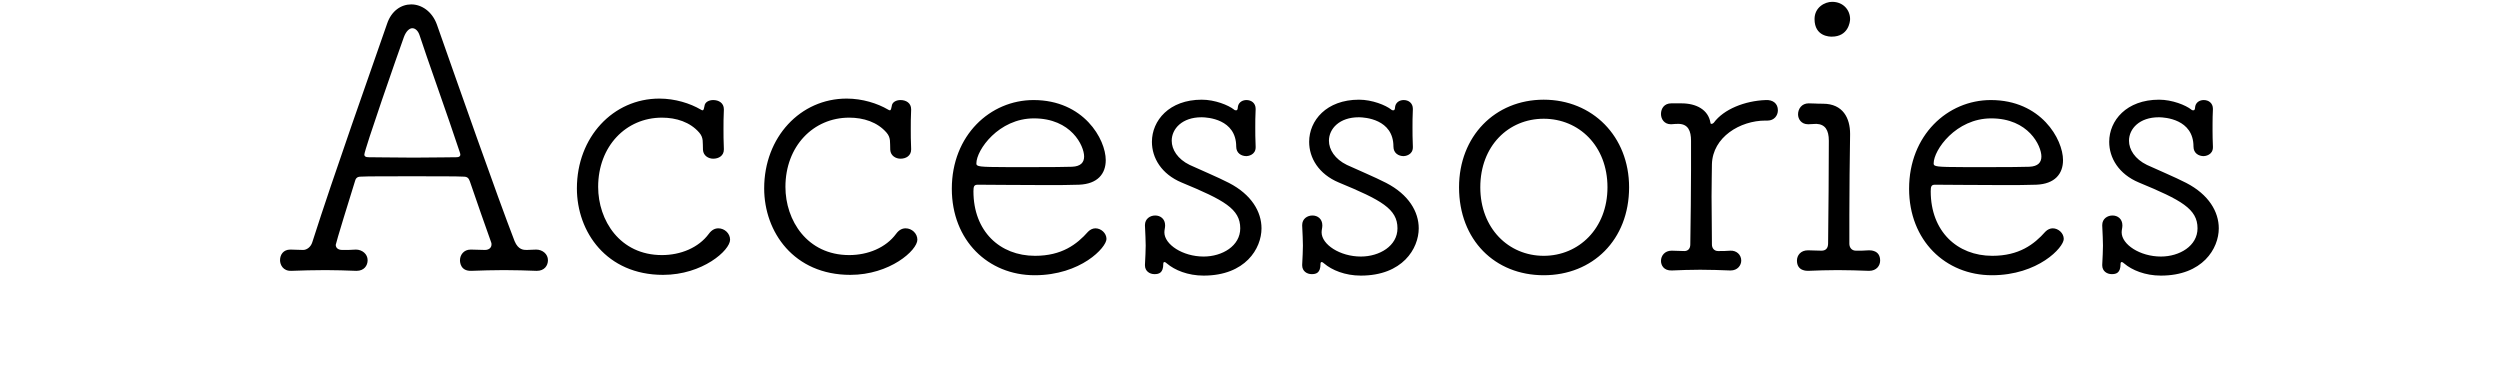 <?xml version="1.0" encoding="UTF-8"?>
<svg width="191px" height="28px" viewBox="0 0 191 36" version="1.1" xmlns="http://www.w3.org/2000/svg" xmlns:xlink="http://www.w3.org/1999/xlink">
    <!-- Generator: Sketch 60 (88103) - https://sketch.com -->
    <title>Accessories</title>
    <desc>Created with Sketch.</desc>
    <g id="web" stroke="none" stroke-width="1" fill="none" fill-rule="evenodd">
        <g id="Artboard" transform="translate(-1377, -926)" fill="#000000" fill-rule="nonzero">
            <path d="M1384.746,952.604 C1385.466,952.604 1385.826,952.1 1385.826,951.56 C1385.826,950.948 1385.286,950.516 1384.674,950.516 C1384.134,950.552 1383.918,950.552 1383.342,950.552 C1382.91,950.552 1382.694,950.336 1382.694,950.048 C1382.694,949.904 1384.134,945.224 1384.566,943.856 C1384.638,943.568 1384.746,943.352 1385.142,943.352 C1385.646,943.316 1387.914,943.316 1390.182,943.316 C1392.45,943.316 1394.718,943.316 1395.258,943.352 C1395.654,943.352 1395.762,943.532 1395.87,943.82 C1396.554,945.836 1397.382,948.176 1397.958,949.796 C1397.994,949.868 1397.994,949.94 1397.994,950.012 C1397.994,950.336 1397.742,950.552 1397.346,950.552 C1396.77,950.552 1396.518,950.516 1395.978,950.516 L1395.942,950.516 C1395.258,950.516 1394.898,951.056 1394.898,951.56 C1394.898,951.74 1394.934,952.64 1396.014,952.604 C1397.022,952.568 1398.138,952.532 1399.218,952.532 C1400.334,952.532 1401.414,952.568 1402.386,952.604 L1402.458,952.604 L1402.458,952.604 C1403.178,952.604 1403.538,952.1 1403.538,951.56 C1403.538,950.948 1402.998,950.516 1402.386,950.516 C1402.026,950.516 1401.81,950.552 1401.45,950.552 C1401.162,950.552 1400.622,950.552 1400.262,949.688 C1398.534,945.224 1394.682,934.244 1392.63,928.412 C1392.162,927.116 1391.118,926.432 1390.11,926.432 C1389.138,926.432 1388.166,927.044 1387.734,928.34 C1386.15,932.912 1382.514,943.136 1380.39,949.796 C1380.246,950.264 1379.85,950.552 1379.49,950.552 C1378.914,950.552 1378.734,950.516 1378.266,950.516 L1378.23,950.516 C1377.546,950.516 1377.222,951.02 1377.222,951.56 C1377.222,951.992 1377.51,952.64 1378.338,952.604 C1379.346,952.568 1380.498,952.532 1381.686,952.532 C1382.694,952.532 1383.702,952.568 1384.674,952.604 L1384.746,952.604 L1384.746,952.604 Z M1390.859,941.479 L1389.832,941.479 C1388.07,941.474 1386.389,941.444 1385.898,941.444 C1385.61,941.444 1385.502,941.336 1385.502,941.192 C1385.502,940.724 1388.814,931.22 1389.39,929.636 C1389.606,929.06 1389.93,928.772 1390.218,928.772 C1390.506,928.772 1390.794,929.024 1390.938,929.492 C1391.514,931.292 1393.746,937.52 1394.862,940.904 C1394.898,941.012 1394.934,941.12 1394.934,941.192 C1394.934,941.336 1394.826,941.444 1394.574,941.444 C1394.212,941.444 1392.59,941.474 1390.859,941.479 Z M1414.842,953 C1418.73,953 1421.43,950.588 1421.43,949.544 C1421.43,948.932 1420.89,948.428 1420.278,948.428 C1419.954,948.428 1419.63,948.572 1419.342,948.968 C1418.334,950.336 1416.57,951.056 1414.734,951.056 C1410.594,951.056 1408.47,947.636 1408.47,944.36 C1408.47,940.364 1411.206,937.556 1414.734,937.556 C1416.138,937.556 1417.506,937.988 1418.406,939.032 C1418.838,939.536 1418.73,939.968 1418.766,940.724 C1418.802,941.3 1419.306,941.588 1419.774,941.588 C1420.314,941.588 1420.818,941.3 1420.818,940.688 L1420.818,940.616 L1420.818,940.616 C1420.782,939.788 1420.782,939.212 1420.782,938.672 C1420.782,938.096 1420.782,937.556 1420.818,936.8 L1420.818,936.728 L1420.818,936.728 C1420.818,936.116 1420.314,935.828 1419.774,935.828 C1419.378,935.828 1418.946,936.008 1418.91,936.44 C1418.874,936.62 1418.838,936.836 1418.73,936.836 C1418.658,936.836 1418.622,936.8 1418.55,936.764 C1417.506,936.152 1416.03,935.684 1414.482,935.684 C1409.946,935.684 1406.382,939.464 1406.382,944.504 C1406.382,948.788 1409.298,953 1414.842,953 Z M1433.238,953 C1437.126,953 1439.826,950.588 1439.826,949.544 C1439.826,948.932 1439.286,948.428 1438.674,948.428 C1438.35,948.428 1438.026,948.572 1437.738,948.968 C1436.73,950.336 1434.966,951.056 1433.13,951.056 C1428.99,951.056 1426.866,947.636 1426.866,944.36 C1426.866,940.364 1429.602,937.556 1433.13,937.556 C1434.534,937.556 1435.902,937.988 1436.802,939.032 C1437.234,939.536 1437.126,939.968 1437.162,940.724 C1437.198,941.3 1437.702,941.588 1438.17,941.588 C1438.71,941.588 1439.214,941.3 1439.214,940.688 L1439.214,940.616 L1439.214,940.616 C1439.178,939.788 1439.178,939.212 1439.178,938.672 C1439.178,938.096 1439.178,937.556 1439.214,936.8 L1439.214,936.728 L1439.214,936.728 C1439.214,936.116 1438.71,935.828 1438.17,935.828 C1437.774,935.828 1437.342,936.008 1437.306,936.44 C1437.27,936.62 1437.234,936.836 1437.126,936.836 C1437.054,936.836 1437.018,936.8 1436.946,936.764 C1435.902,936.152 1434.426,935.684 1432.878,935.684 C1428.342,935.684 1424.778,939.464 1424.778,944.504 C1424.778,948.788 1427.694,953 1433.238,953 Z M1451.346,953.036 C1455.882,953.036 1458.402,950.3 1458.402,949.472 C1458.402,948.896 1457.862,948.428 1457.322,948.428 C1457.07,948.428 1456.818,948.536 1456.602,948.752 C1455.486,950.012 1454.01,951.128 1451.382,951.128 C1447.926,951.128 1445.334,948.716 1445.334,944.792 C1445.334,944.288 1445.406,944.144 1445.766,944.144 C1446.558,944.144 1449.618,944.18 1452.318,944.18 C1453.65,944.18 1454.874,944.18 1455.702,944.144 C1457.538,944.072 1458.33,943.064 1458.33,941.732 C1458.33,939.68 1456.17,935.828 1451.238,935.828 C1446.99,935.828 1443.21,939.284 1443.21,944.54 C1443.21,949.616 1446.774,953.036 1451.346,953.036 Z M1451.535,942.415 L1448.589,942.415 C1445.862,942.409 1445.622,942.366 1445.622,942.056 C1445.622,940.724 1447.818,937.628 1451.274,937.628 C1454.946,937.628 1456.206,940.328 1456.206,941.372 C1456.206,941.948 1455.882,942.344 1455.018,942.38 C1454.262,942.407 1452.939,942.414 1451.535,942.415 Z M1467.942,953.072 C1472.046,953.072 1473.63,950.408 1473.63,948.428 C1473.63,946.808 1472.658,945.116 1470.426,943.964 C1469.31,943.388 1467.582,942.668 1466.574,942.2 C1465.386,941.624 1464.81,940.688 1464.81,939.824 C1464.81,938.636 1465.854,937.52 1467.726,937.52 L1467.789,937.52 C1468.288,937.529 1471.146,937.68 1471.146,940.4 C1471.146,941.048 1471.65,941.336 1472.154,941.336 C1472.298,941.336 1473.054,941.228 1473.054,940.472 L1473.054,940.4 L1473.054,940.4 C1473.018,939.572 1473.018,939.032 1473.018,938.528 C1473.018,937.988 1473.018,937.484 1473.054,936.728 L1473.054,936.692 C1473.054,936.116 1472.622,935.828 1472.154,935.828 C1471.794,935.828 1471.434,936.008 1471.326,936.404 C1471.29,936.512 1471.326,936.836 1471.146,936.836 C1471.074,936.836 1471.002,936.836 1470.93,936.764 C1470.39,936.332 1469.058,935.792 1467.762,935.792 C1464.558,935.792 1462.866,937.844 1462.866,939.932 C1462.866,941.516 1463.802,943.1 1465.782,943.928 C1469.958,945.656 1471.542,946.52 1471.542,948.428 C1471.542,950.156 1469.778,951.2 1467.942,951.2 C1465.89,951.2 1464.09,950.012 1464.09,948.824 C1464.09,948.572 1464.162,948.392 1464.162,948.14 C1464.162,947.492 1463.694,947.168 1463.19,947.168 C1462.686,947.168 1462.182,947.492 1462.182,948.104 L1462.182,948.176 L1462.182,948.176 C1462.218,949.04 1462.254,949.58 1462.254,950.12 C1462.254,950.66 1462.218,951.2 1462.182,951.992 L1462.182,952.064 L1462.182,952.064 C1462.182,952.64 1462.65,952.928 1463.118,952.928 C1463.55,952.928 1463.982,952.82 1463.982,951.92 C1463.982,951.812 1464.018,951.74 1464.09,951.74 C1464.162,951.74 1464.27,951.812 1464.342,951.884 C1465.098,952.532 1466.394,953.072 1467.942,953.072 Z M1483.386,953.072 C1487.49,953.072 1489.074,950.408 1489.074,948.428 C1489.074,946.808 1488.102,945.116 1485.87,943.964 C1484.754,943.388 1483.026,942.668 1482.018,942.2 C1480.83,941.624 1480.254,940.688 1480.254,939.824 C1480.254,938.636 1481.298,937.52 1483.17,937.52 L1483.233,937.52 C1483.732,937.529 1486.59,937.68 1486.59,940.4 C1486.59,941.048 1487.094,941.336 1487.598,941.336 C1487.742,941.336 1488.498,941.228 1488.498,940.472 L1488.498,940.4 L1488.498,940.4 C1488.462,939.572 1488.462,939.032 1488.462,938.528 C1488.462,937.988 1488.462,937.484 1488.498,936.728 L1488.498,936.692 C1488.498,936.116 1488.066,935.828 1487.598,935.828 C1487.238,935.828 1486.878,936.008 1486.77,936.404 C1486.734,936.512 1486.77,936.836 1486.59,936.836 C1486.518,936.836 1486.446,936.836 1486.374,936.764 C1485.834,936.332 1484.502,935.792 1483.206,935.792 C1480.002,935.792 1478.31,937.844 1478.31,939.932 C1478.31,941.516 1479.246,943.1 1481.226,943.928 C1485.402,945.656 1486.986,946.52 1486.986,948.428 C1486.986,950.156 1485.222,951.2 1483.386,951.2 C1481.334,951.2 1479.534,950.012 1479.534,948.824 C1479.534,948.572 1479.606,948.392 1479.606,948.14 C1479.606,947.492 1479.138,947.168 1478.634,947.168 C1478.13,947.168 1477.626,947.492 1477.626,948.104 L1477.626,948.176 L1477.626,948.176 C1477.662,949.04 1477.698,949.58 1477.698,950.12 C1477.698,950.66 1477.662,951.2 1477.626,951.992 L1477.626,952.064 L1477.626,952.064 C1477.626,952.64 1478.094,952.928 1478.562,952.928 C1478.994,952.928 1479.426,952.82 1479.426,951.92 C1479.426,951.812 1479.462,951.74 1479.534,951.74 C1479.606,951.74 1479.714,951.812 1479.786,951.884 C1480.542,952.532 1481.838,953.072 1483.386,953.072 Z M1501.35,953.036 C1506.138,953.036 1509.738,949.58 1509.738,944.396 C1509.738,939.392 1506.138,935.792 1501.35,935.792 C1496.562,935.792 1493.034,939.392 1493.034,944.396 C1493.034,949.58 1496.562,953.036 1501.35,953.036 Z M1501.35,951.128 C1497.894,951.128 1495.122,948.428 1495.122,944.396 C1495.122,940.328 1497.894,937.664 1501.35,937.664 C1504.806,937.664 1507.614,940.328 1507.614,944.396 C1507.614,948.428 1504.806,951.128 1501.35,951.128 Z M1513.95,952.568 C1514.778,952.532 1515.75,952.496 1516.722,952.496 C1517.694,952.496 1518.738,952.532 1519.674,952.568 L1519.71,952.568 C1520.394,952.568 1520.754,952.064 1520.754,951.596 C1520.754,951.02 1520.286,950.588 1519.674,950.624 C1519.17,950.66 1519.026,950.66 1518.486,950.66 C1518.09,950.66 1517.874,950.372 1517.874,950.012 C1517.874,948.284 1517.838,946.664 1517.838,945.296 C1517.838,943.928 1517.874,942.812 1517.874,942.128 C1517.946,939.464 1520.646,937.844 1523.13,937.844 L1523.346,937.844 C1523.994,937.844 1524.354,937.34 1524.354,936.836 C1524.354,936.152 1523.85,935.792 1523.166,935.828 C1521.114,935.9 1519.026,936.728 1518.054,938.06 C1517.982,938.132 1517.91,938.168 1517.838,938.168 C1517.802,938.168 1517.73,938.168 1517.73,938.06 C1517.514,936.764 1516.326,936.152 1514.886,936.152 L1513.878,936.152 C1513.194,936.152 1512.87,936.656 1512.87,937.196 C1512.87,937.7 1513.194,938.204 1513.842,938.204 L1513.878,938.204 C1514.346,938.168 1514.31,938.168 1514.634,938.168 C1515.534,938.204 1515.822,938.852 1515.822,939.824 L1515.822,942.632 C1515.822,945.044 1515.786,947.24 1515.75,950.012 C1515.75,950.408 1515.534,950.66 1515.174,950.66 C1514.598,950.66 1514.418,950.624 1513.95,950.624 L1513.914,950.624 C1513.23,950.624 1512.87,951.128 1512.87,951.632 C1512.87,952.028 1513.122,952.604 1513.95,952.568 Z M1529.646,929.6 C1531.266,929.6 1531.446,928.16 1531.446,927.872 C1531.446,927.008 1530.798,926.18 1529.682,926.18 C1528.962,926.18 1527.954,926.72 1527.954,927.872 C1527.954,929.6 1529.466,929.6 1529.646,929.6 Z M1527.342,952.604 C1528.206,952.568 1529.214,952.532 1530.222,952.532 C1531.23,952.532 1532.31,952.568 1533.282,952.604 L1533.318,952.604 C1534.038,952.604 1534.398,952.1 1534.398,951.596 C1534.398,950.552 1533.426,950.588 1533.282,950.588 C1532.742,950.624 1532.598,950.624 1532.022,950.624 C1531.59,950.624 1531.374,950.3 1531.374,949.94 L1531.374,947.132 L1531.374,947.132 C1531.374,944.504 1531.41,941.768 1531.446,939.248 L1531.446,939.14 L1531.446,939.14 C1531.446,937.628 1530.762,936.188 1528.782,936.188 C1527.954,936.188 1528.062,936.152 1527.378,936.152 C1526.694,936.152 1526.334,936.692 1526.334,937.232 C1526.334,937.7 1526.658,938.204 1527.306,938.204 L1527.378,938.204 L1527.378,938.204 C1527.666,938.204 1527.846,938.168 1528.134,938.168 C1528.998,938.204 1529.358,938.78 1529.358,939.824 C1529.358,942.956 1529.322,946.484 1529.286,949.904 C1529.286,950.372 1529.07,950.624 1528.638,950.624 C1528.026,950.624 1527.81,950.588 1527.342,950.588 L1527.306,950.588 C1526.586,950.588 1526.226,951.092 1526.226,951.596 C1526.226,952.64 1527.198,952.604 1527.342,952.604 Z M1545.378,953.036 C1549.914,953.036 1552.434,950.3 1552.434,949.472 C1552.434,948.896 1551.894,948.428 1551.354,948.428 C1551.102,948.428 1550.85,948.536 1550.634,948.752 C1549.518,950.012 1548.042,951.128 1545.414,951.128 C1541.958,951.128 1539.366,948.716 1539.366,944.792 C1539.366,944.288 1539.438,944.144 1539.798,944.144 C1540.59,944.144 1543.65,944.18 1546.35,944.18 C1547.682,944.18 1548.906,944.18 1549.734,944.144 C1551.57,944.072 1552.362,943.064 1552.362,941.732 C1552.362,939.68 1550.202,935.828 1545.27,935.828 C1541.022,935.828 1537.242,939.284 1537.242,944.54 C1537.242,949.616 1540.806,953.036 1545.378,953.036 Z M1545.567,942.415 L1542.621,942.415 C1539.894,942.409 1539.654,942.366 1539.654,942.056 C1539.654,940.724 1541.85,937.628 1545.306,937.628 C1548.978,937.628 1550.238,940.328 1550.238,941.372 C1550.238,941.948 1549.914,942.344 1549.05,942.38 C1548.294,942.407 1546.971,942.414 1545.567,942.415 Z M1561.974,953.072 C1566.078,953.072 1567.662,950.408 1567.662,948.428 C1567.662,946.808 1566.69,945.116 1564.458,943.964 C1563.342,943.388 1561.614,942.668 1560.606,942.2 C1559.418,941.624 1558.842,940.688 1558.842,939.824 C1558.842,938.636 1559.886,937.52 1561.758,937.52 L1561.821,937.52 C1562.32,937.529 1565.178,937.68 1565.178,940.4 C1565.178,941.048 1565.682,941.336 1566.186,941.336 C1566.33,941.336 1567.086,941.228 1567.086,940.472 L1567.086,940.4 L1567.086,940.4 C1567.058,939.756 1567.052,939.286 1567.05,938.872 L1567.051,938.125 C1567.052,937.72 1567.059,937.295 1567.086,936.728 L1567.086,936.692 C1567.086,936.116 1566.654,935.828 1566.186,935.828 C1565.826,935.828 1565.466,936.008 1565.358,936.404 C1565.322,936.512 1565.358,936.836 1565.178,936.836 C1565.106,936.836 1565.034,936.836 1564.962,936.764 C1564.422,936.332 1563.09,935.792 1561.794,935.792 C1558.59,935.792 1556.898,937.844 1556.898,939.932 C1556.898,941.516 1557.834,943.1 1559.814,943.928 C1563.99,945.656 1565.574,946.52 1565.574,948.428 C1565.574,950.156 1563.81,951.2 1561.974,951.2 C1559.922,951.2 1558.122,950.012 1558.122,948.824 C1558.122,948.572 1558.194,948.392 1558.194,948.14 C1558.194,947.492 1557.726,947.168 1557.222,947.168 C1556.718,947.168 1556.214,947.492 1556.214,948.104 L1556.214,948.176 L1556.214,948.176 C1556.25,949.04 1556.286,949.58 1556.286,950.12 C1556.286,950.66 1556.25,951.2 1556.214,951.992 L1556.214,952.064 L1556.214,952.064 C1556.214,952.64 1556.682,952.928 1557.15,952.928 C1557.582,952.928 1558.014,952.82 1558.014,951.92 C1558.014,951.812 1558.05,951.74 1558.122,951.74 C1558.194,951.74 1558.302,951.812 1558.374,951.884 C1559.13,952.532 1560.426,953.072 1561.974,953.072 Z" id="Accessories"></path>
        </g>
    </g>
</svg>
